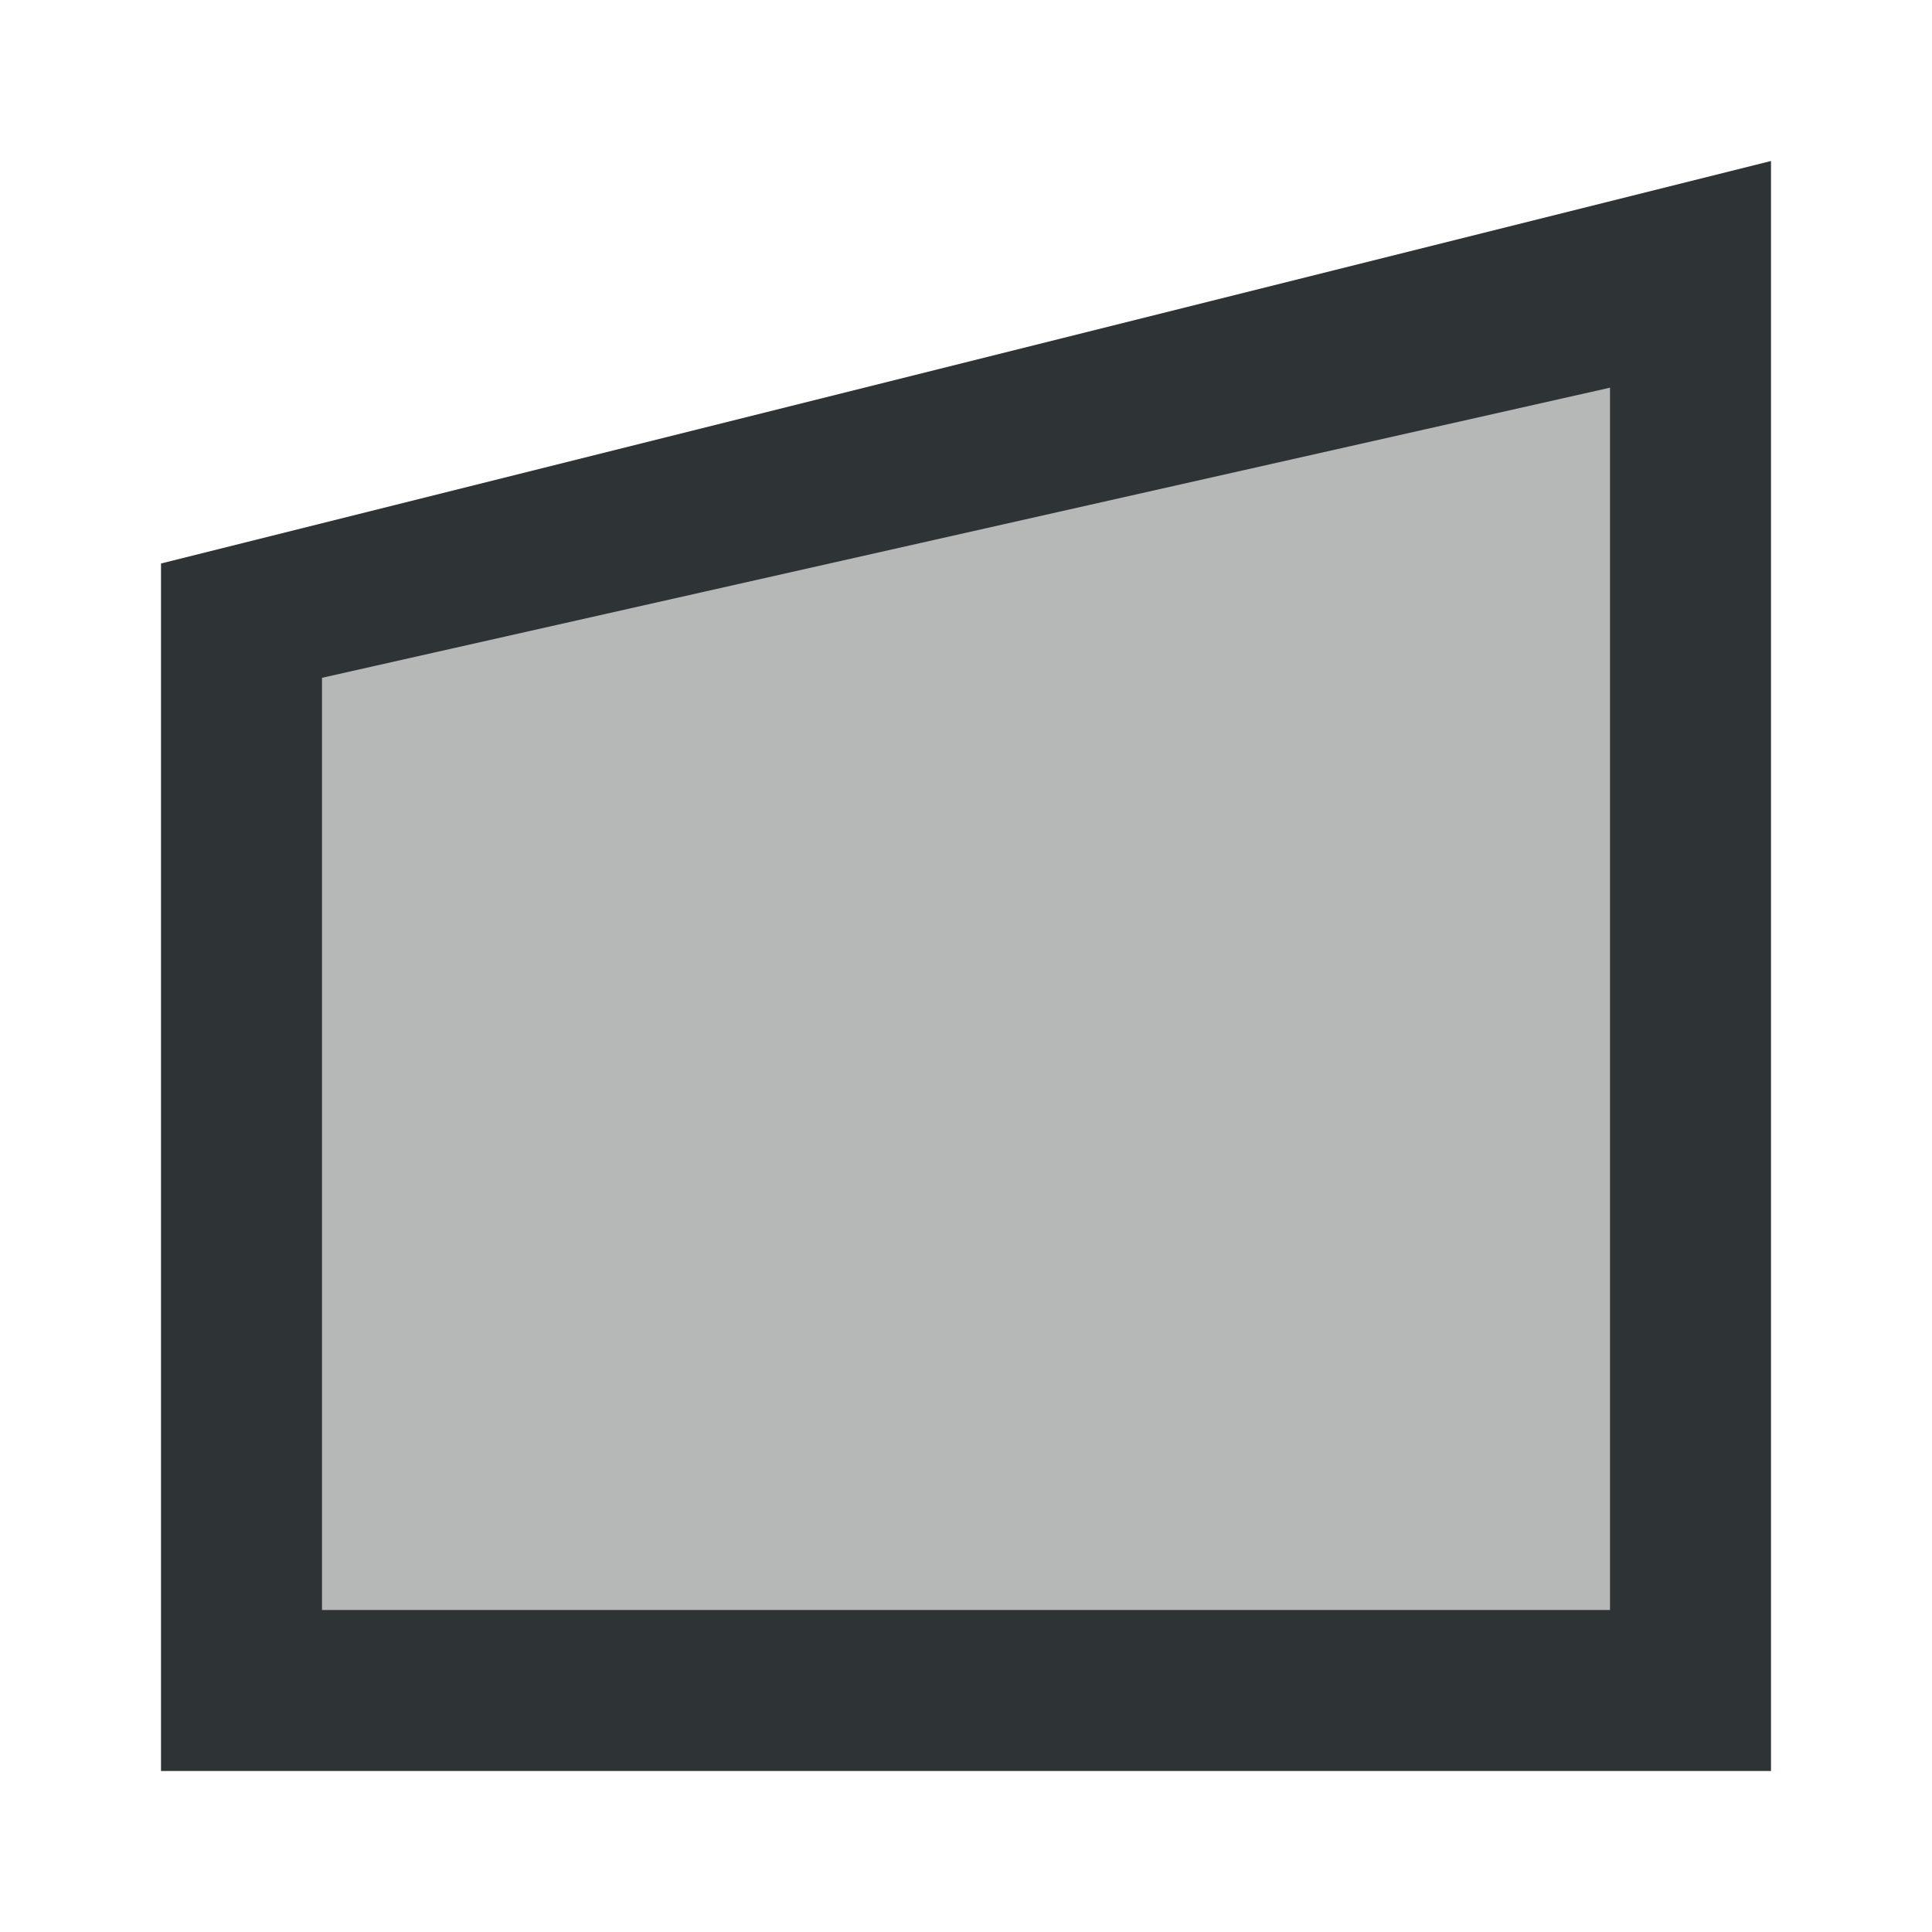 <svg viewBox="0 0 24 24" xmlns="http://www.w3.org/2000/svg"><g fill="#2e3436"><path d="m3 7.71v13.29h18v-18.135.542z" opacity=".35"/><path d="m22 2-20 5v.711 14.289h20zm-2 2.816v15.184h-16v-11.58z"/></g></svg>